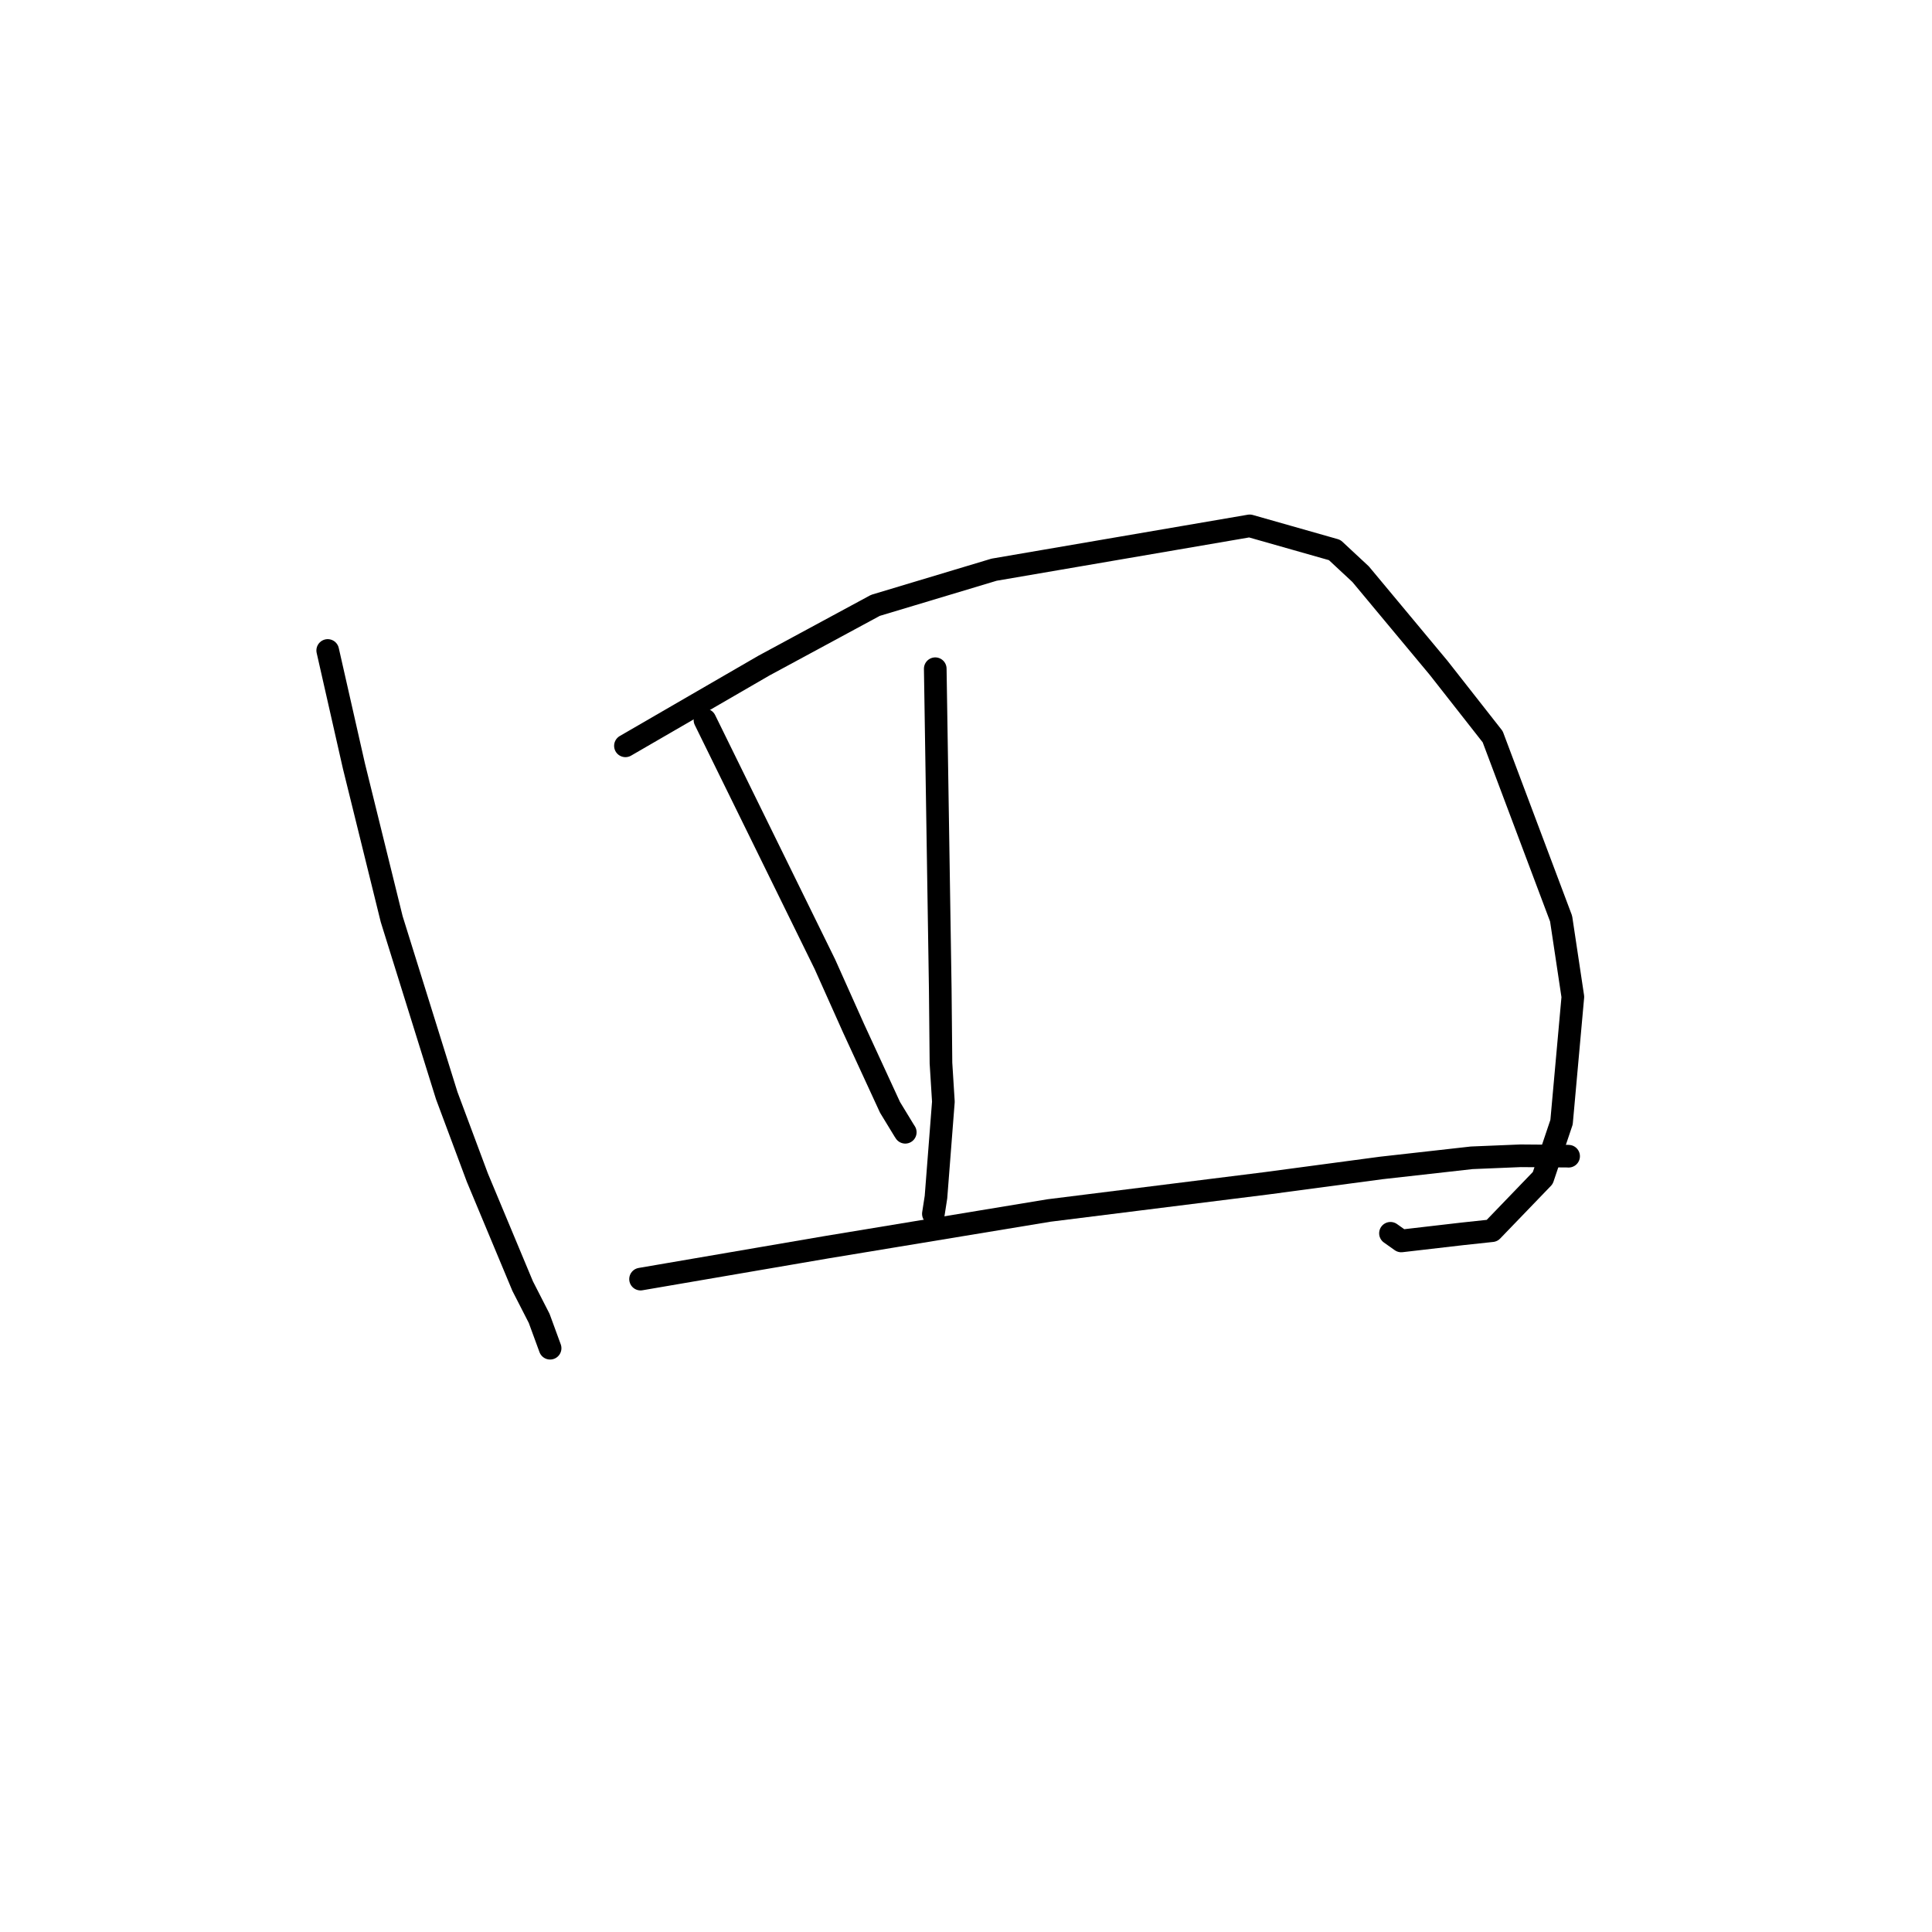 <?xml version="1.0" standalone="no"?>
    <svg width="256" height="256" xmlns="http://www.w3.org/2000/svg" version="1.1">
    <polyline stroke="black" stroke-width="3" stroke-linecap="round" fill="transparent" stroke-linejoin="round" points="43.424 86.191 45.159 93.842 46.894 101.493 51.901 121.787 59.191 145.162 63.251 156.038 69.253 170.41 71.443 174.692 72.761 178.287 72.892 178.646 " />
        <polyline stroke="black" stroke-width="3" stroke-linecap="round" fill="transparent" stroke-linejoin="round" points="82.873 98.826 92.045 93.512 101.218 88.199 115.998 80.214 131.725 75.487 165.594 69.68 176.846 72.878 180.287 76.081 190.625 88.493 197.788 97.621 206.855 121.729 208.411 132.084 206.914 148.694 204.425 156.092 197.701 163.072 193.801 163.49 185.674 164.431 184.244 163.418 " />
        <polyline stroke="black" stroke-width="3" stroke-linecap="round" fill="transparent" stroke-linejoin="round" points="93.41 95.407 101.354 111.58 109.297 127.754 113.096 136.239 117.933 146.73 119.804 149.802 119.953 150.031 " />
        <polyline stroke="black" stroke-width="3" stroke-linecap="round" fill="transparent" stroke-linejoin="round" points="123.926 88.608 124.258 109.818 124.589 131.029 124.683 140.868 125.003 145.984 124.022 158.623 123.678 160.838 " />
        <polyline stroke="black" stroke-width="3" stroke-linecap="round" fill="transparent" stroke-linejoin="round" points="84.877 169.489 97.224 167.372 109.571 165.256 138.983 160.398 167.894 156.783 183.019 154.761 195.008 153.415 201.488 153.147 207.656 153.196 207.83 153.204 207.849 153.205 207.849 153.205 " />
        </svg>
